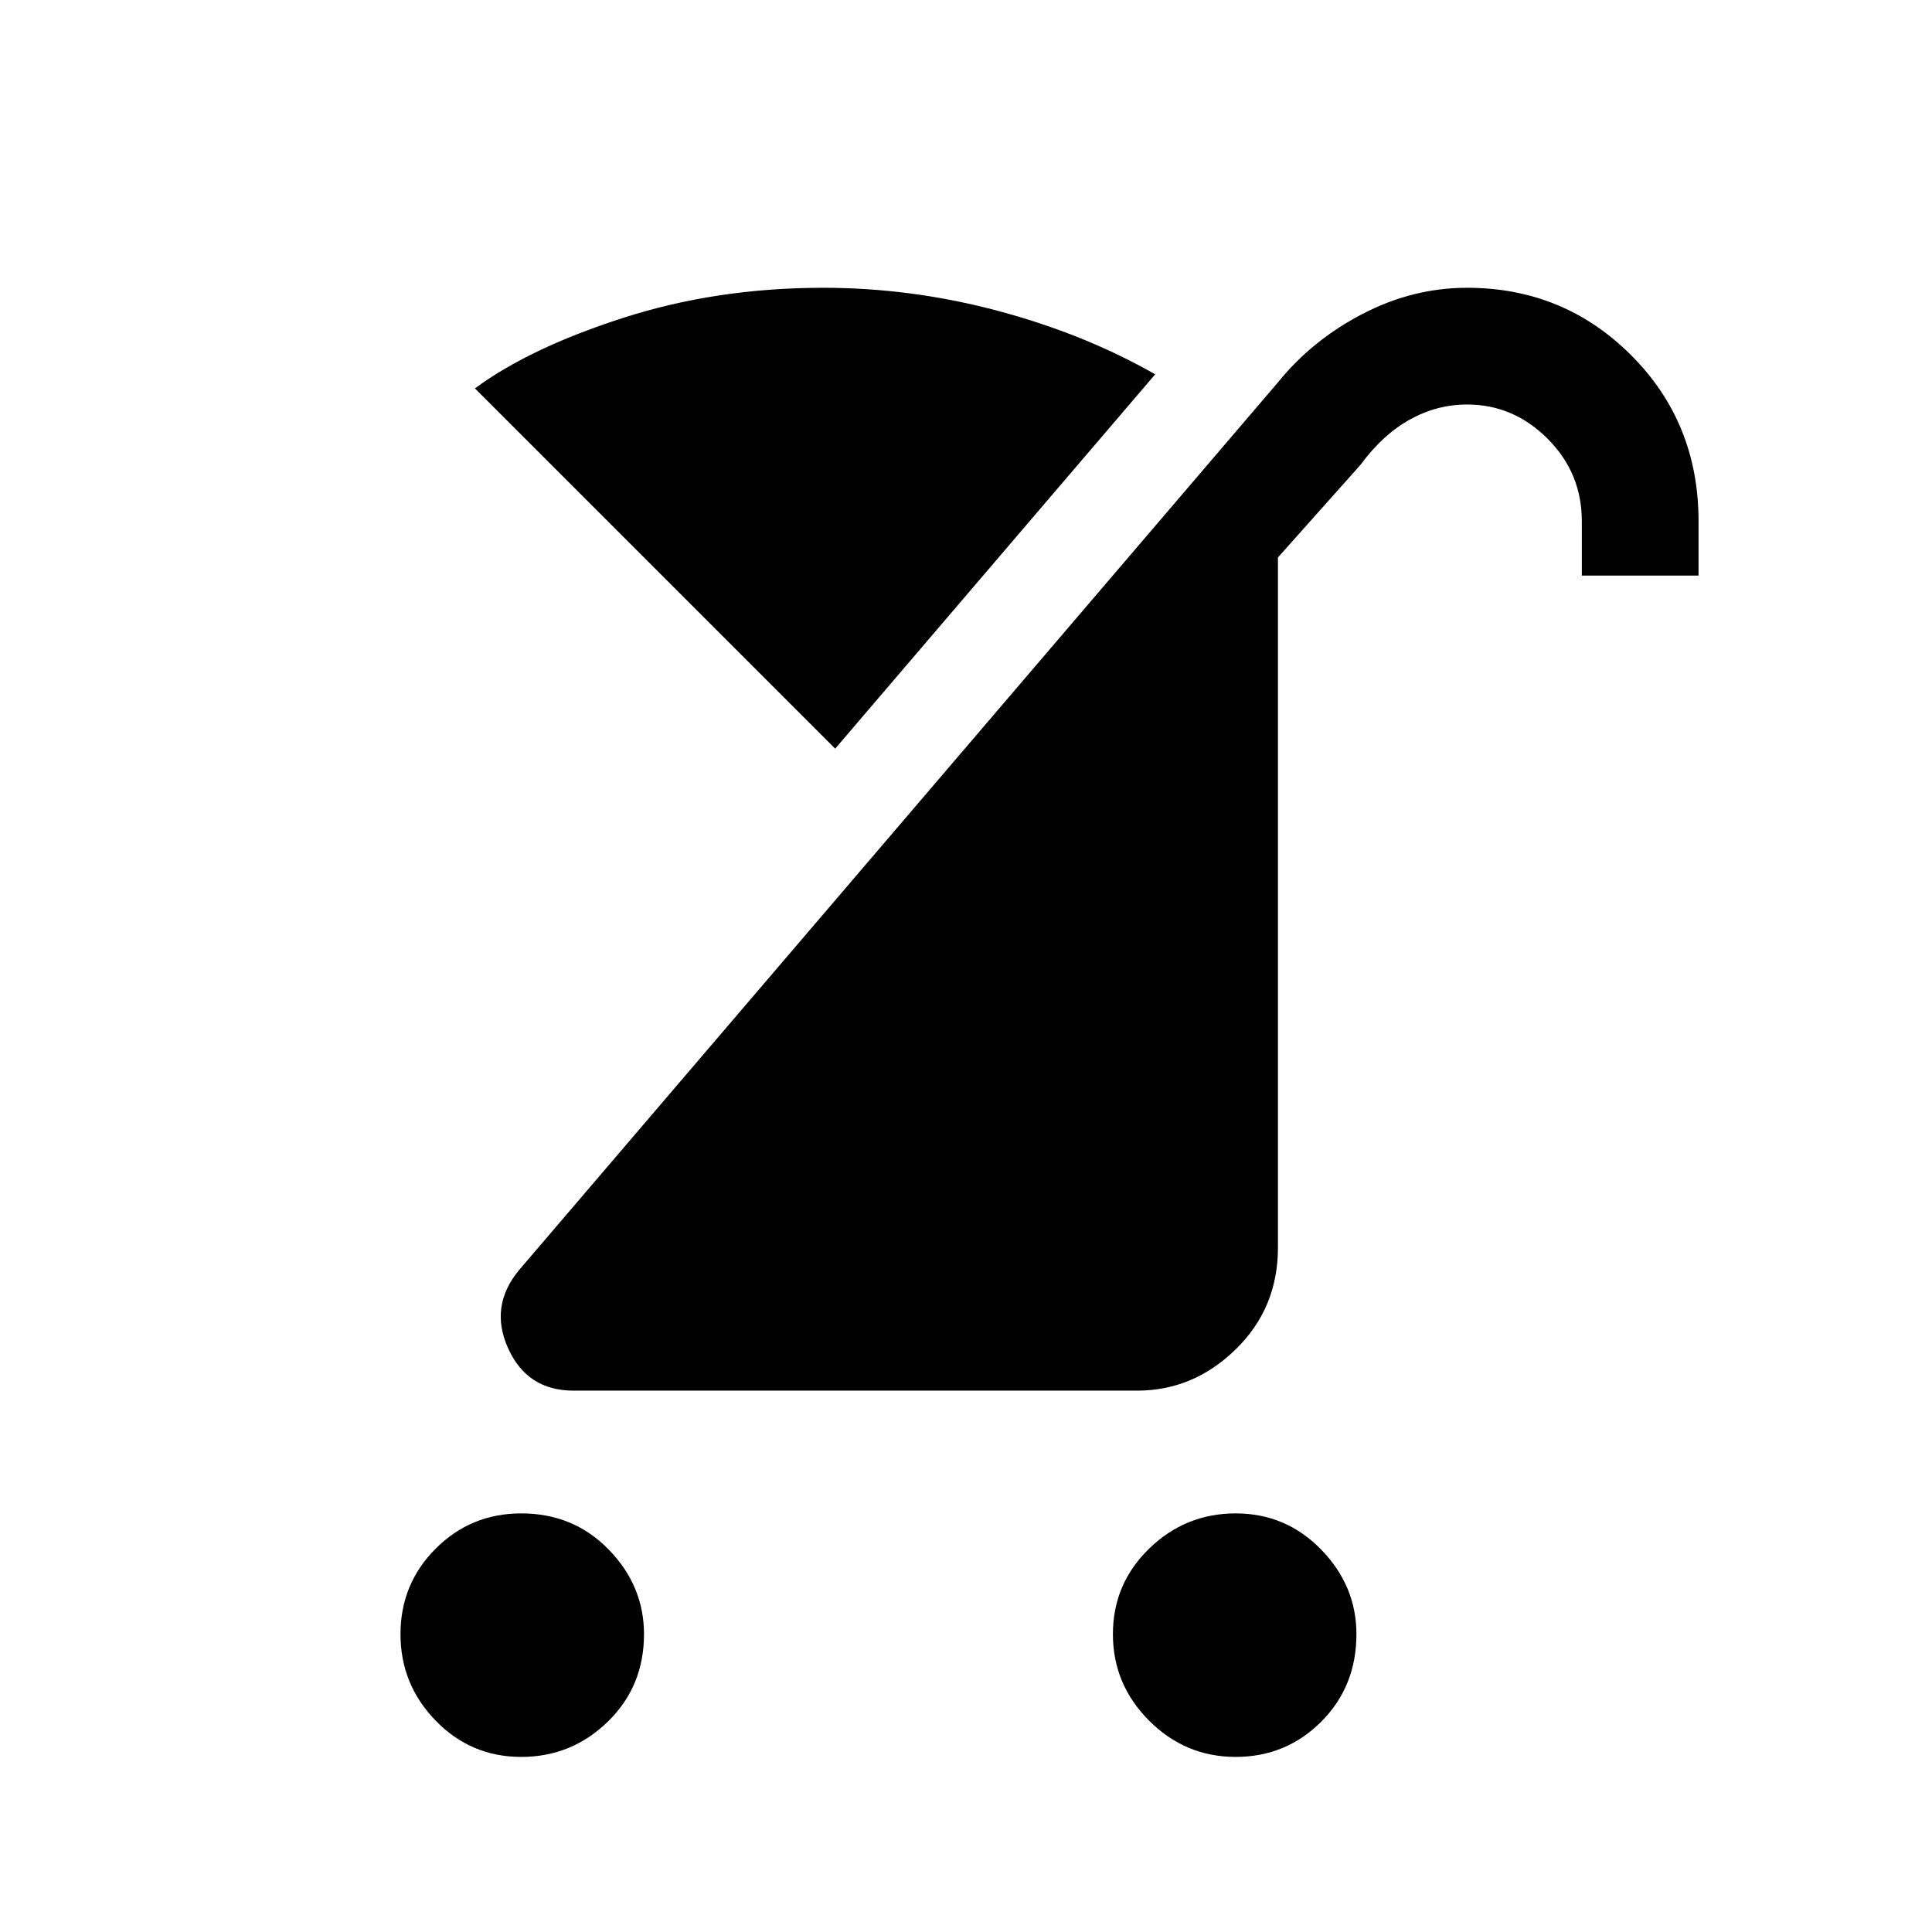 <svg xmlns="http://www.w3.org/2000/svg" height="48" width="48"><path d="M30.7 43.65Q29.45 43.65 28.55 42.75Q27.65 41.85 27.65 40.6Q27.65 39.35 28.55 38.475Q29.45 37.6 30.7 37.6Q31.95 37.6 32.825 38.5Q33.7 39.4 33.7 40.6Q33.7 41.9 32.825 42.775Q31.95 43.65 30.7 43.65ZM12.95 43.65Q11.7 43.65 10.825 42.75Q9.95 41.85 9.95 40.6Q9.95 39.35 10.825 38.475Q11.7 37.6 12.95 37.6Q14.25 37.6 15.125 38.5Q16 39.4 16 40.6Q16 41.9 15.1 42.775Q14.2 43.65 12.95 43.65ZM14.25 34.55Q13.1 34.55 12.625 33.5Q12.15 32.45 12.9 31.55L31.75 9.5Q32.6 8.45 33.85 7.8Q35.1 7.15 36.45 7.15Q38.85 7.15 40.525 8.825Q42.2 10.5 42.2 12.95V14.3H39.3V12.95Q39.3 11.75 38.45 10.9Q37.6 10.05 36.45 10.05Q35.7 10.05 35.025 10.425Q34.35 10.8 33.8 11.55L31.75 13.85V31Q31.75 32.5 30.7 33.525Q29.65 34.55 28.25 34.55ZM20.75 18.6 11.8 9.65Q13.15 8.65 15.475 7.9Q17.8 7.15 20.45 7.15Q22.65 7.15 24.8 7.725Q26.95 8.3 28.7 9.3Z"/></svg>